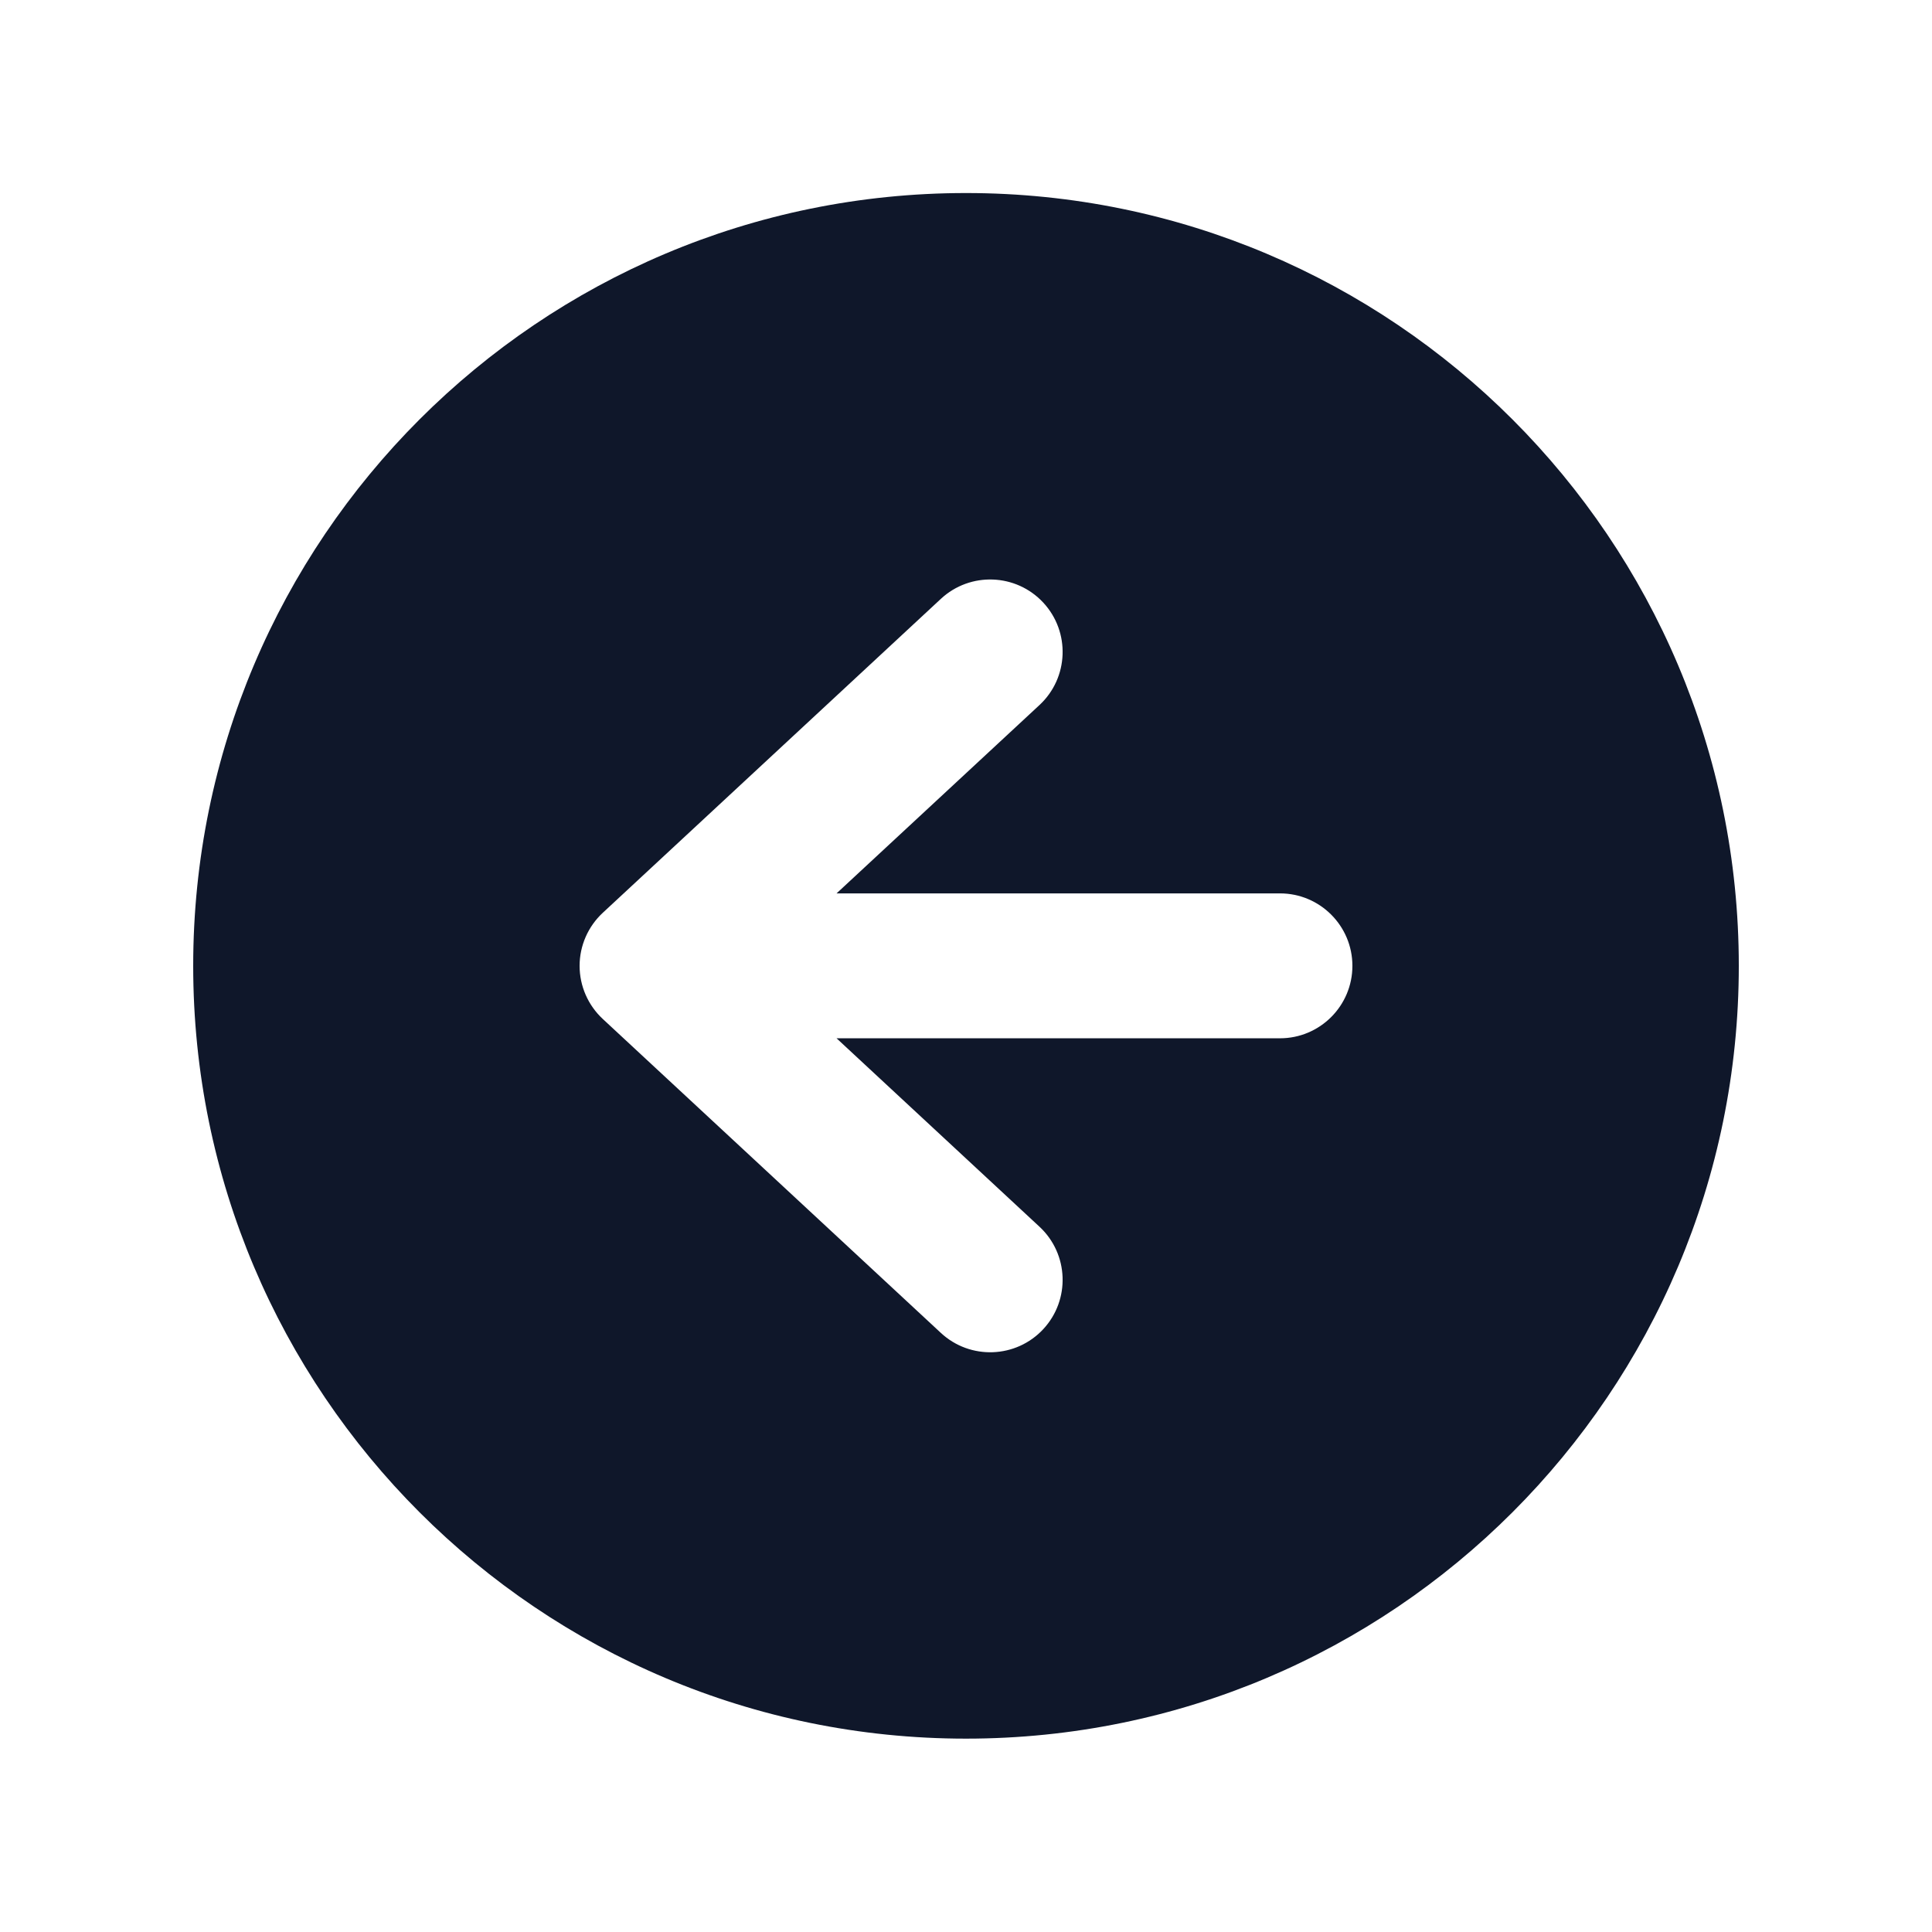<svg width="24" height="24" viewBox="0 0 24 24" fill="none" xmlns="http://www.w3.org/2000/svg">
<g clip-path="url(#clip0_13_12337)">
<mask id="mask0_13_12337" style="mask-type:luminance" maskUnits="userSpaceOnUse" x="0" y="0" width="24" height="24">
<path d="M24 0H0V24H24V0Z" fill="white"/>
</mask>
<g mask="url(#mask0_13_12337)">
<path fill-rule="evenodd" clip-rule="evenodd" d="M12 21.598C17.302 21.598 21.6 17.3 21.6 11.998C21.6 6.697 17.302 2.398 12 2.398C6.698 2.398 2.4 6.697 2.4 11.998C2.4 17.3 6.698 21.598 12 21.598ZM15.9 12.898C16.397 12.898 16.8 12.495 16.8 11.998C16.8 11.501 16.397 11.098 15.9 11.098H10.392L12.913 8.758C13.277 8.42 13.298 7.85 12.96 7.486C12.622 7.122 12.052 7.101 11.688 7.439L7.488 11.339C7.305 11.509 7.2 11.748 7.2 11.998C7.2 12.249 7.305 12.488 7.488 12.658L11.688 16.558C12.052 16.896 12.622 16.875 12.96 16.511C13.298 16.147 13.277 15.577 12.913 15.239L10.392 12.898H15.9Z" fill="#0F172A"/>
</g>
</g>
<defs>
<clipPath id="clip0_13_12337">
<rect width="24" height="24" fill="white"/>
</clipPath>
</defs>
</svg>
